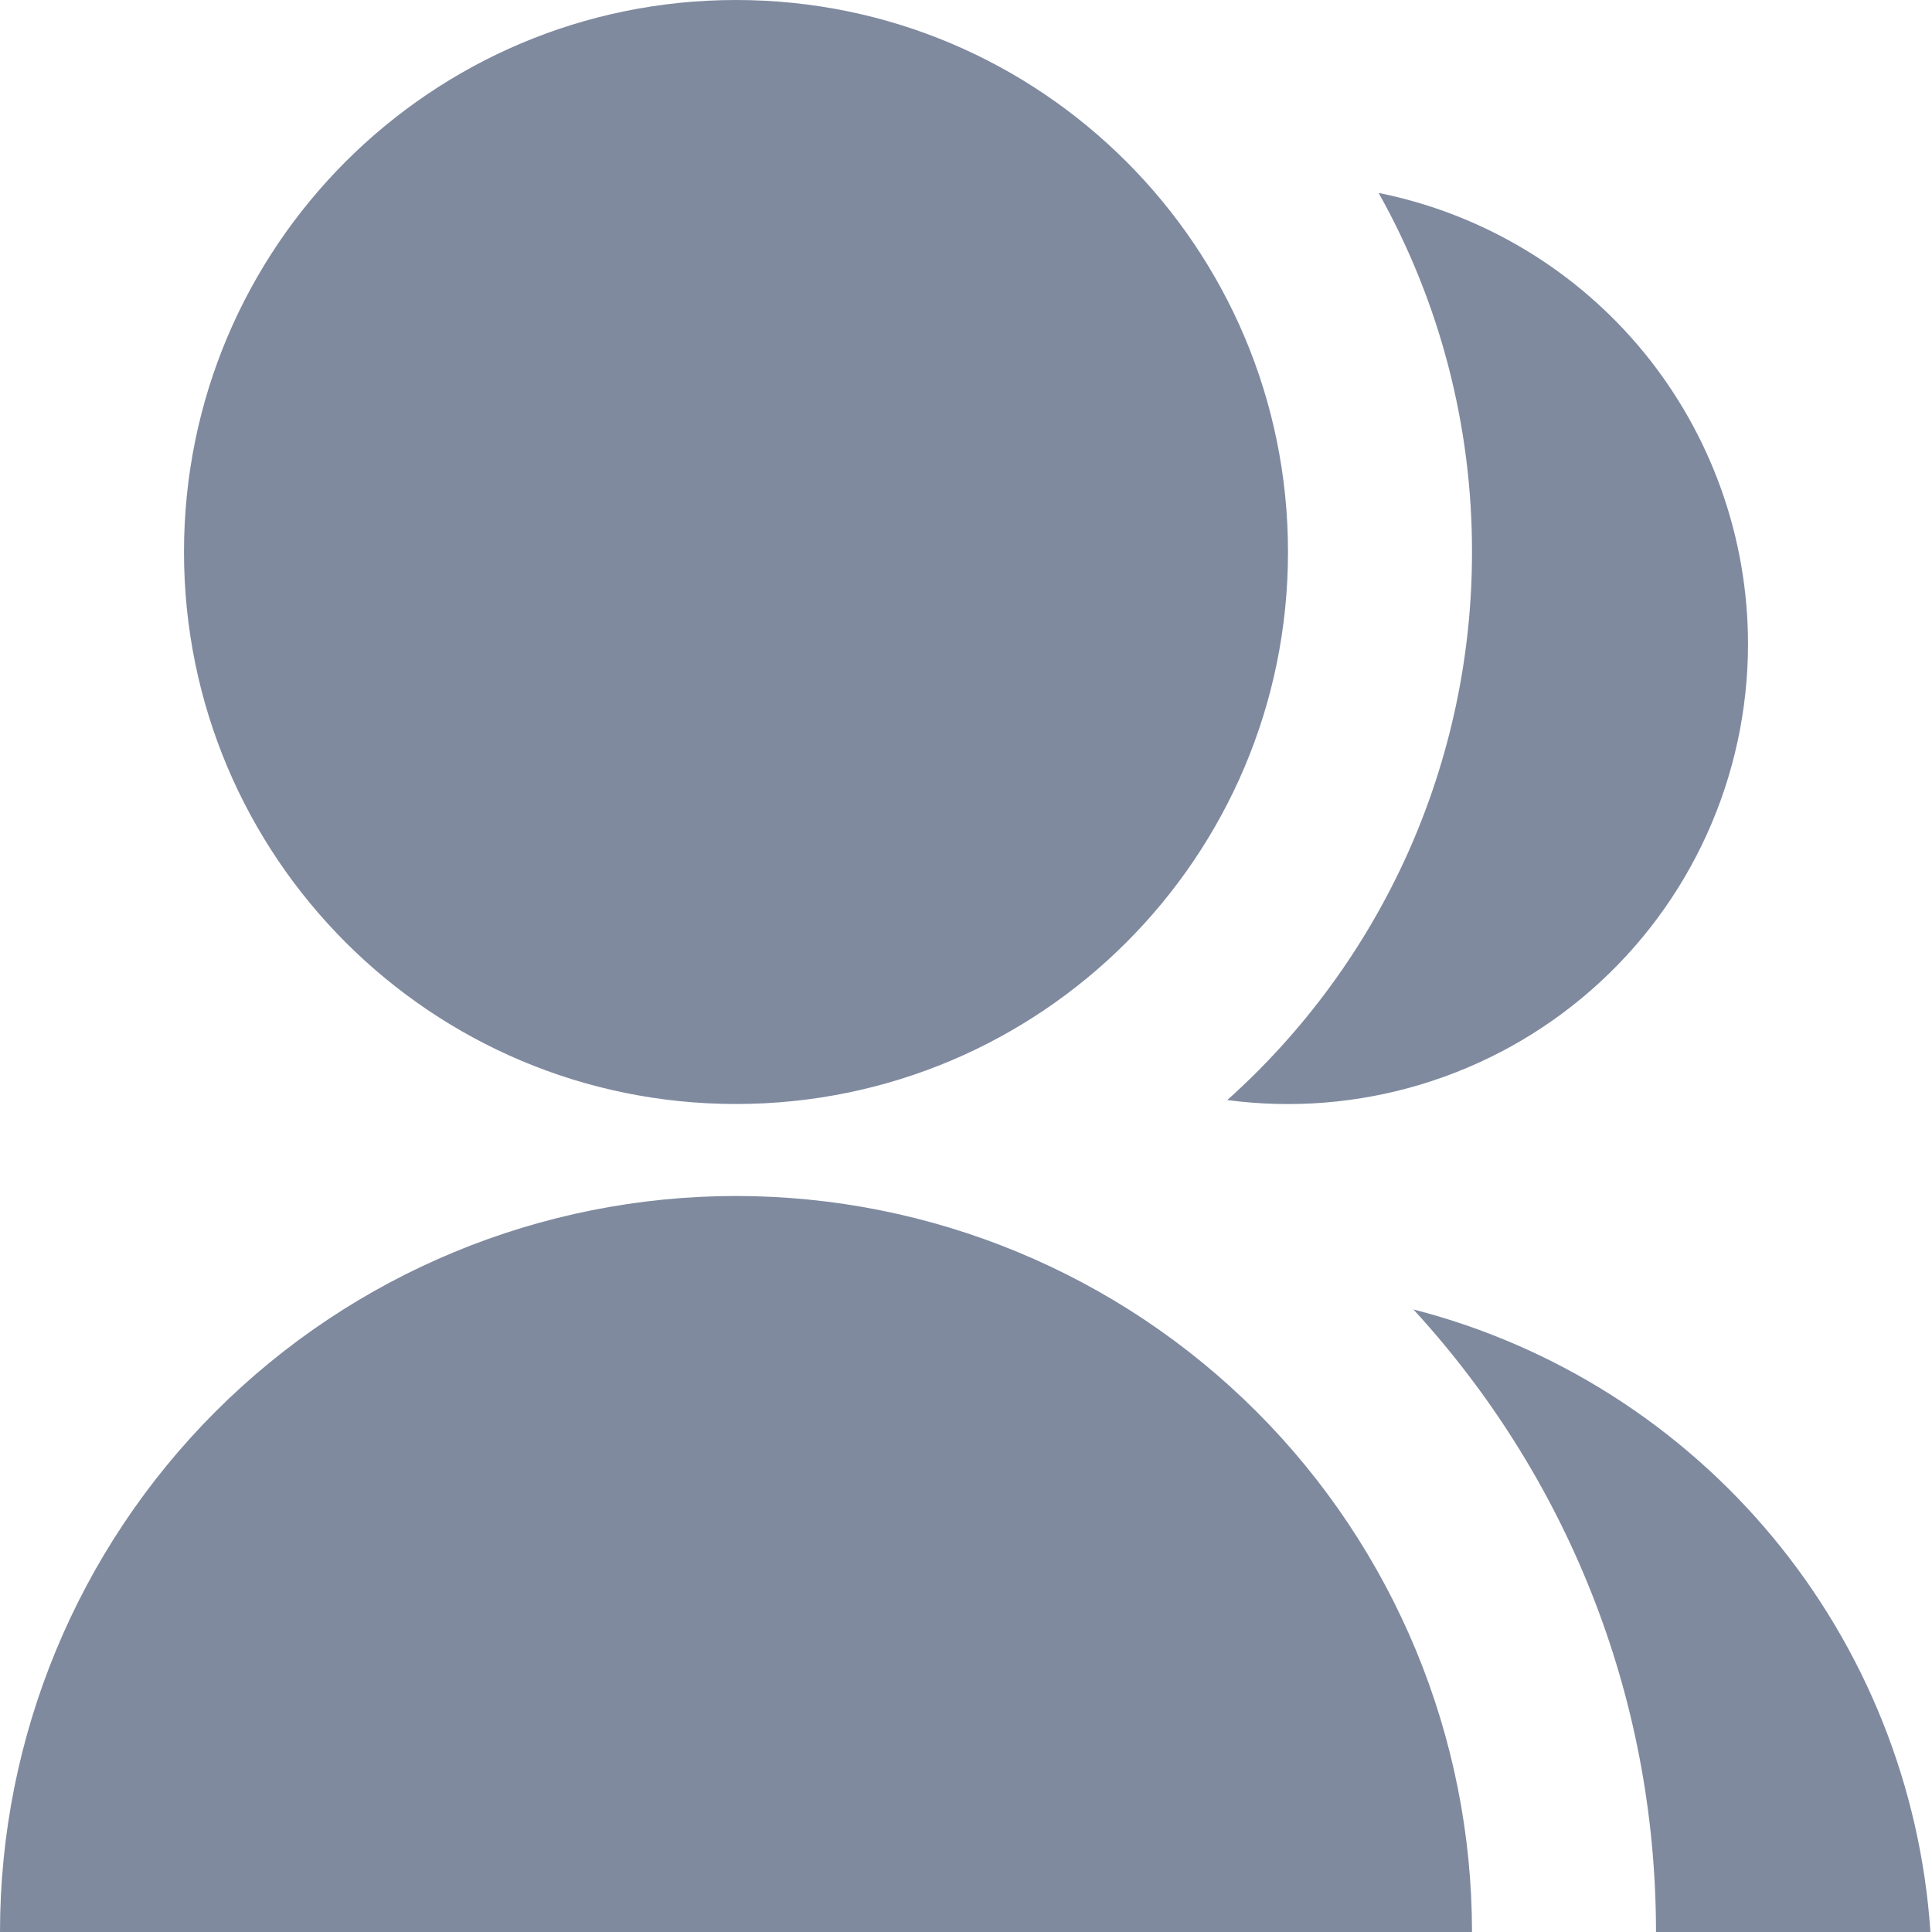 <svg width="21" height="21" viewBox="0 0 21 21" fill="none" xmlns="http://www.w3.org/2000/svg">
<path d="M0 21C0 18.878 0.843 16.843 2.343 15.343C3.843 13.843 5.878 13 8 13C10.122 13 12.157 13.843 13.657 15.343C15.157 16.843 16 18.878 16 21H0ZM8 12C4.685 12 2 9.315 2 6C2 2.685 4.685 0 8 0C11.315 0 14 2.685 14 6C14 9.315 11.315 12 8 12ZM15.363 14.233C16.893 14.626 18.259 15.492 19.268 16.707C20.277 17.922 20.877 19.424 20.983 21H18C18 18.39 17 16.014 15.363 14.233ZM13.34 11.957C14.178 11.207 14.848 10.289 15.307 9.263C15.765 8.236 16.001 7.124 16 6C16.002 4.633 15.653 3.289 14.985 2.097C16.118 2.325 17.137 2.937 17.869 3.831C18.6 4.725 19 5.845 19 7C19 7.712 18.848 8.417 18.554 9.066C18.26 9.715 17.831 10.293 17.295 10.762C16.759 11.232 16.128 11.581 15.446 11.787C14.764 11.993 14.046 12.051 13.34 11.957Z" fill="#7F8A9F"/>
</svg>
